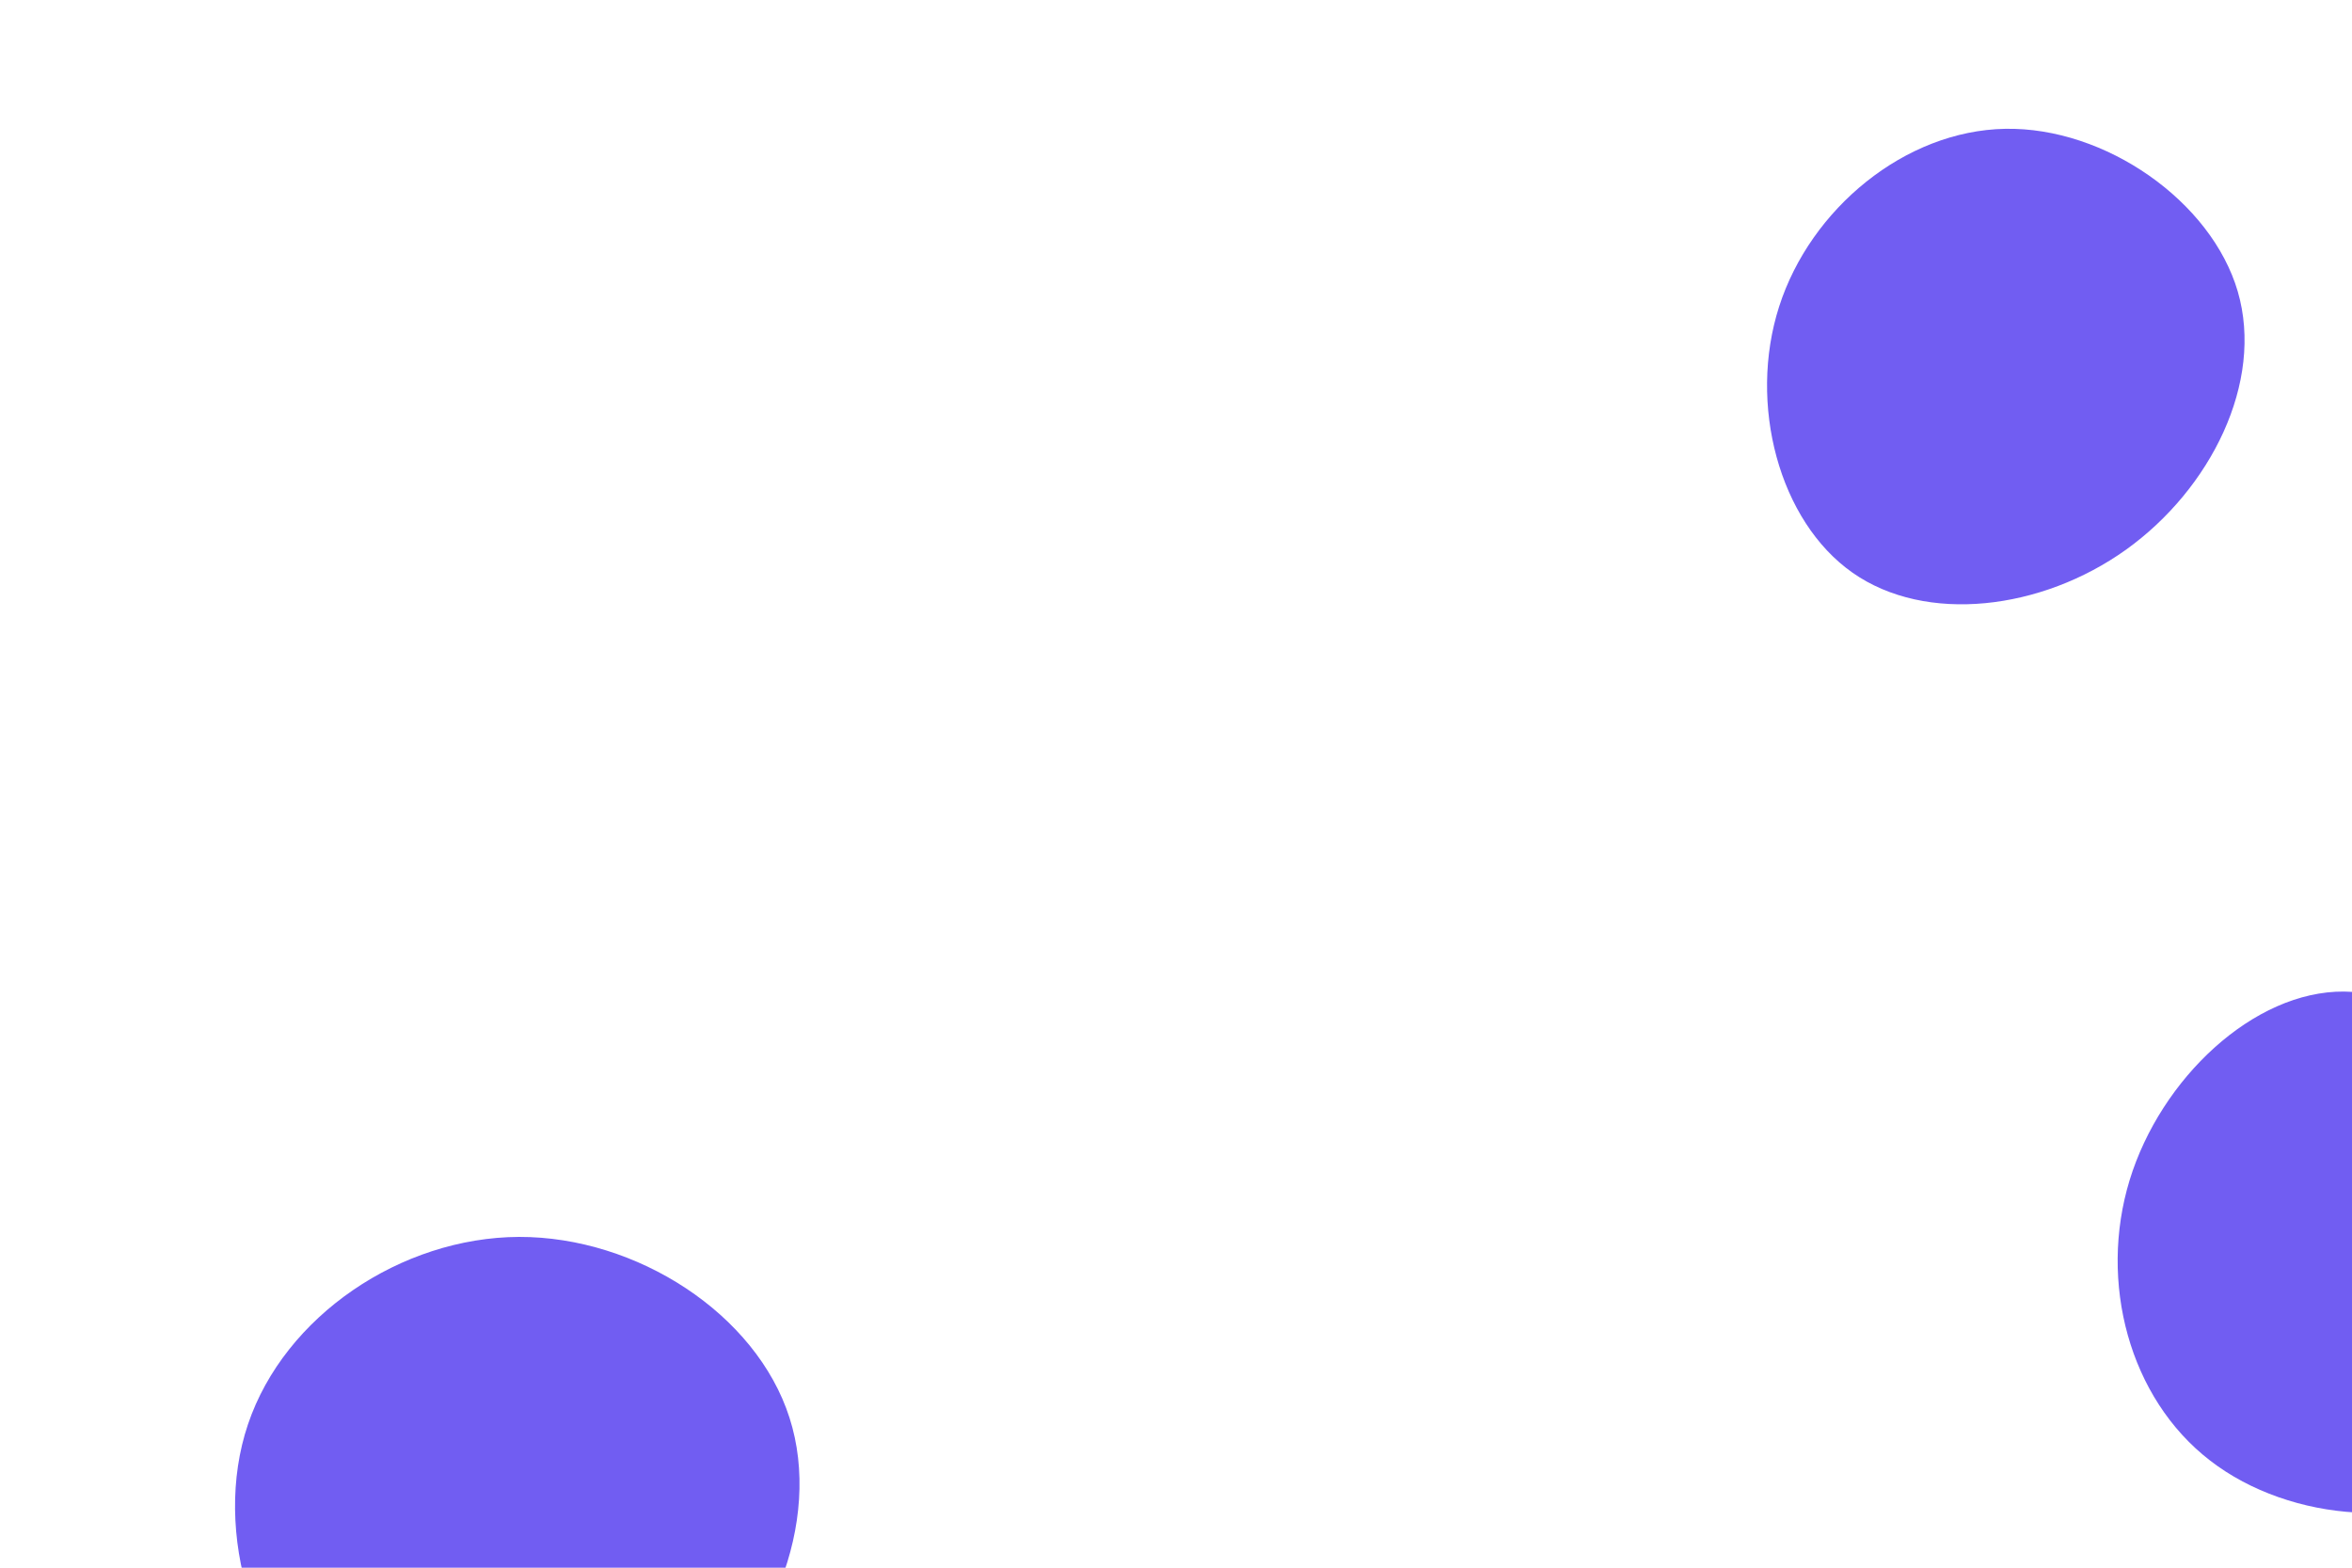 <svg id="visual" viewBox="0 0 900 600" width="900" height="600" xmlns="http://www.w3.org/2000/svg" xmlns:xlink="http://www.w3.org/1999/xlink" version="1.1"><rect width="900" height="600" fill="#FFFFFF"></rect><g><g transform="translate(198 577)"><path d="M104.1 -34.4C116.9 5.4 96.6 55.3 59.8 81.9C23 108.6 -30.4 112 -65.5 87.3C-100.5 62.5 -117.1 9.5 -103.1 -31.9C-89.1 -73.4 -44.5 -103.4 0.6 -103.6C45.7 -103.7 91.4 -74.1 104.1 -34.4Z" fill="#715DF2"></path></g><g transform="translate(765 145)"><path d="M91.3 -33.4C101.4 1.3 80.9 42.2 48.5 65.4C16.2 88.5 -28 93.9 -56.1 74.2C-84.2 54.5 -96.2 9.7 -84.2 -27.7C-72.2 -65.1 -36.1 -95 2.3 -95.7C40.6 -96.4 81.2 -68 91.3 -33.4Z" fill="#715DF2"></path></g><g transform="translate(898 481)"><path d="M80.5 -26.3C93.6 14.4 86.3 61.5 57.5 83.4C28.8 105.3 -21.4 101.9 -52.3 78C-83.3 54.1 -95 9.7 -83.1 -29.3C-71.2 -68.2 -35.6 -101.8 -1 -101.5C33.7 -101.1 67.3 -67 80.5 -26.3Z" fill="#715DF2"></path></g></g></svg>